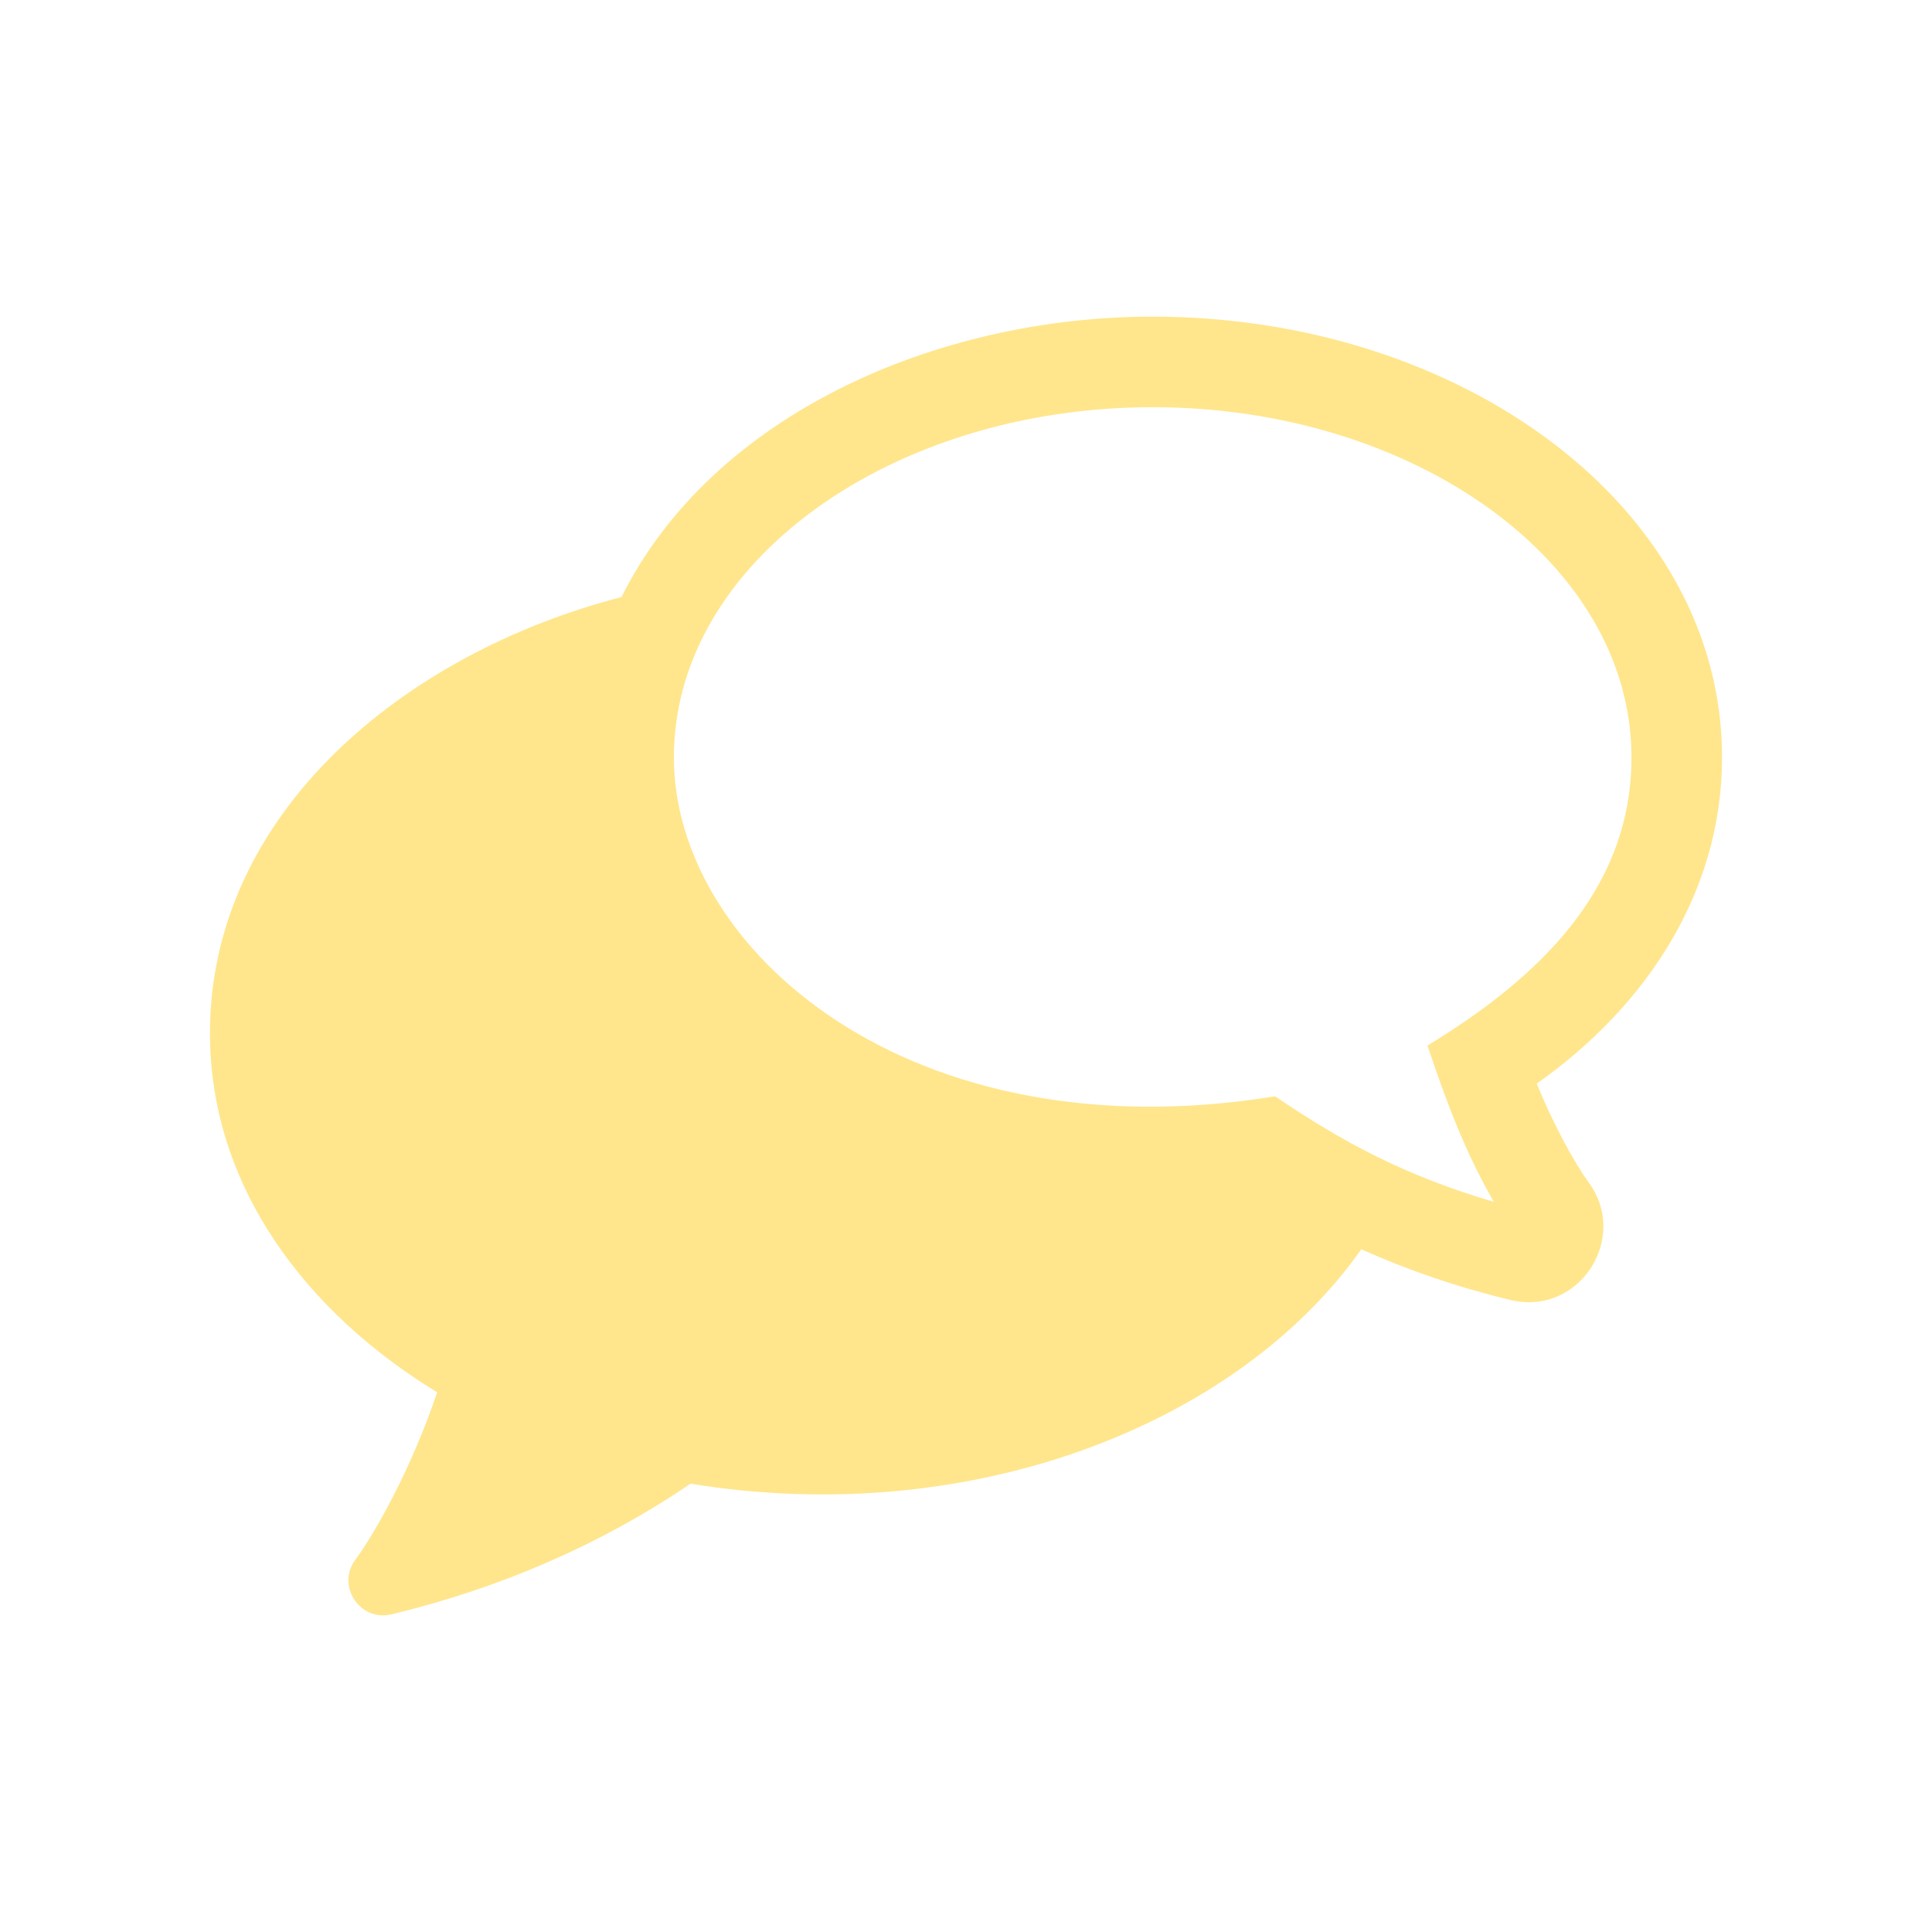 <svg width="80" height="80" viewBox="0 0 80 80" fill="none" xmlns="http://www.w3.org/2000/svg">
<path d="M71.306 31.361C71.306 20.979 60.488 13.111 47.73 13.111C38.815 13.111 29.509 17.151 25.734 24.723C16.66 27.071 8.694 33.735 8.694 42.779C8.694 49.152 12.701 54.359 18.101 57.651C17.02 60.88 15.467 63.572 14.713 64.586C13.914 65.666 14.902 67.16 16.209 66.847C20.555 65.802 24.769 64.033 28.593 61.437C40.361 63.352 51.341 58.882 56.367 51.73C58.329 52.608 60.399 53.314 62.546 53.829C65.392 54.515 67.481 51.255 65.78 48.959C65.268 48.253 64.357 46.664 63.635 44.868C68.152 41.688 71.306 36.952 71.306 31.361ZM59.108 43.295C59.859 45.534 60.668 47.718 61.858 49.766C58.195 48.69 55.603 47.299 52.797 45.395C37.693 47.854 27.904 39.339 27.904 31.361C27.904 23.265 36.932 16.861 47.73 16.861C58.525 16.861 67.556 23.265 67.556 31.361C67.556 36.903 63.606 40.555 59.108 43.295Z" fill="#FFE68C"/>
</svg>
